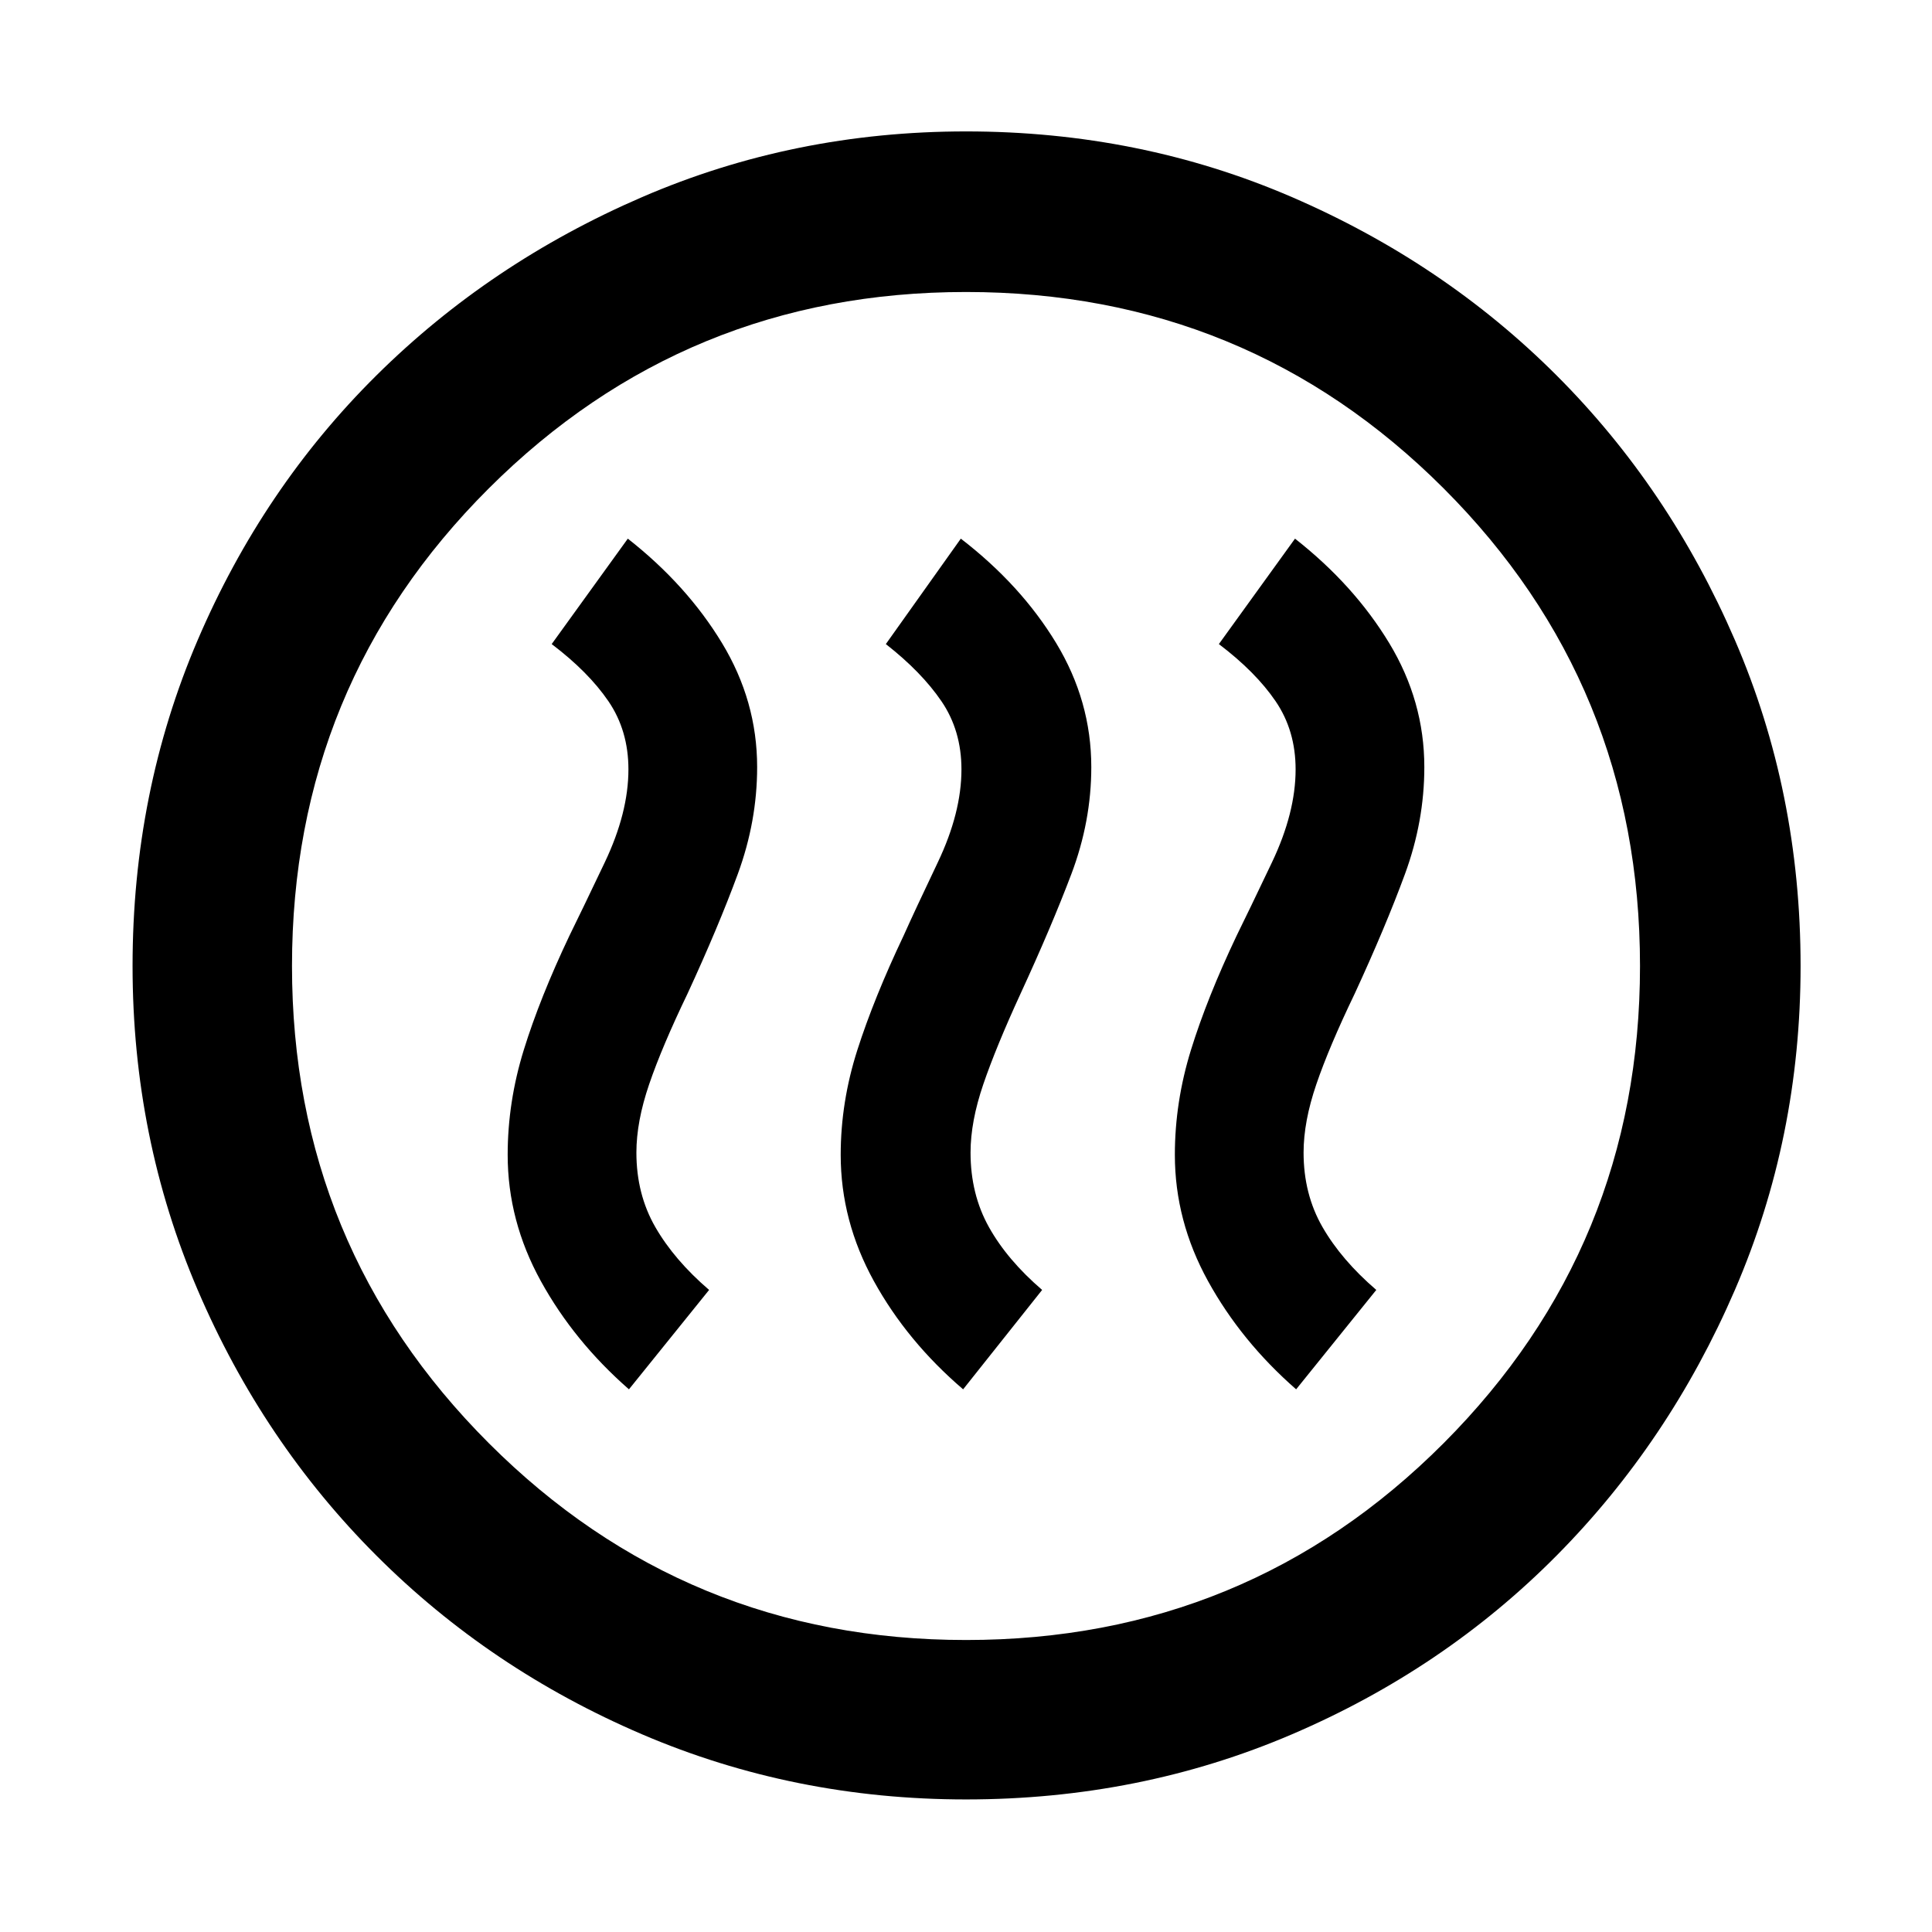 <svg xmlns="http://www.w3.org/2000/svg" height="48" viewBox="0 -960 960 960" width="48"><path d="m312.52-269.65 39.83-49.39q-17.31-14.87-26.72-31.22t-9.41-37.04q0-15.4 6.35-33.96 6.34-18.57 19.08-45.04 15.31-33.18 24.94-59.37 9.63-26.2 9.63-53.16 0-32.82-17.48-61.67t-46.78-51.85l-37.83 52.39q18.3 13.87 28.22 28.44 9.91 14.56 9.91 33.82 0 21.53-11.76 46.22-11.76 24.7-17.5 36.31-14.74 31.04-22.74 56.89-8 25.85-8 52.11 0 32.82 16.48 62.74 16.48 29.91 43.78 53.78Zm166.05 0 39.26-49.39q-17.31-14.87-26.44-31.22-9.13-16.35-9.13-37.04 0-15.4 6.35-33.96 6.35-18.57 18.52-45.04 15.3-33.18 25.22-59.37 9.91-26.2 9.91-53.16 0-32.82-17.48-61.67t-47.35-51.85l-37.26 52.39q17.74 13.87 27.66 28.44 9.91 14.56 9.91 33.82 0 21.53-11.76 46.22-11.76 24.7-16.94 36.31-14.74 31.04-23.02 56.89t-8.28 52.11q0 32.82 16.48 62.74 16.48 29.91 44.35 53.78Zm165.47 0 39.83-49.39q-17.3-14.87-26.72-31.22-9.41-16.35-9.41-37.04 0-15.4 6.35-33.96 6.34-18.57 19.08-45.04 15.31-33.18 24.94-59.37 9.63-26.2 9.63-53.16 0-32.82-17.48-61.67t-46.78-51.85l-37.83 52.39q18.31 13.87 28.22 28.44 9.91 14.56 9.91 33.82 0 21.53-11.76 46.22-11.76 24.7-17.5 36.31-14.74 31.04-22.74 56.89-8 25.85-8 52.11 0 32.82 16.48 62.74 16.48 29.91 43.78 53.78ZM480-65.87q-85.39 0-160.94-32.35-75.54-32.34-132.02-88.82-56.48-56.48-88.82-132.02Q65.87-394.61 65.87-480q0-86.39 32.35-161.94 32.34-75.54 88.82-131.52 56.48-55.98 132.02-88.61Q394.61-894.7 480-894.7q86.39 0 161.94 32.63 75.54 32.63 131.52 88.61 55.98 55.98 88.61 131.52Q894.7-566.39 894.7-480q0 85.39-32.63 160.94-32.63 75.54-88.61 132.02-55.98 56.48-131.52 88.82Q566.39-65.87 480-65.87Zm0-79.22q139.74 0 237.33-97.8Q814.91-340.7 814.91-480q0-139.74-97.58-237.33-97.59-97.58-237.33-97.58-139.3 0-237.11 97.58-97.8 97.59-97.8 237.33 0 139.3 97.8 237.11 97.81 97.8 237.11 97.8ZM480-480Z"/></svg>